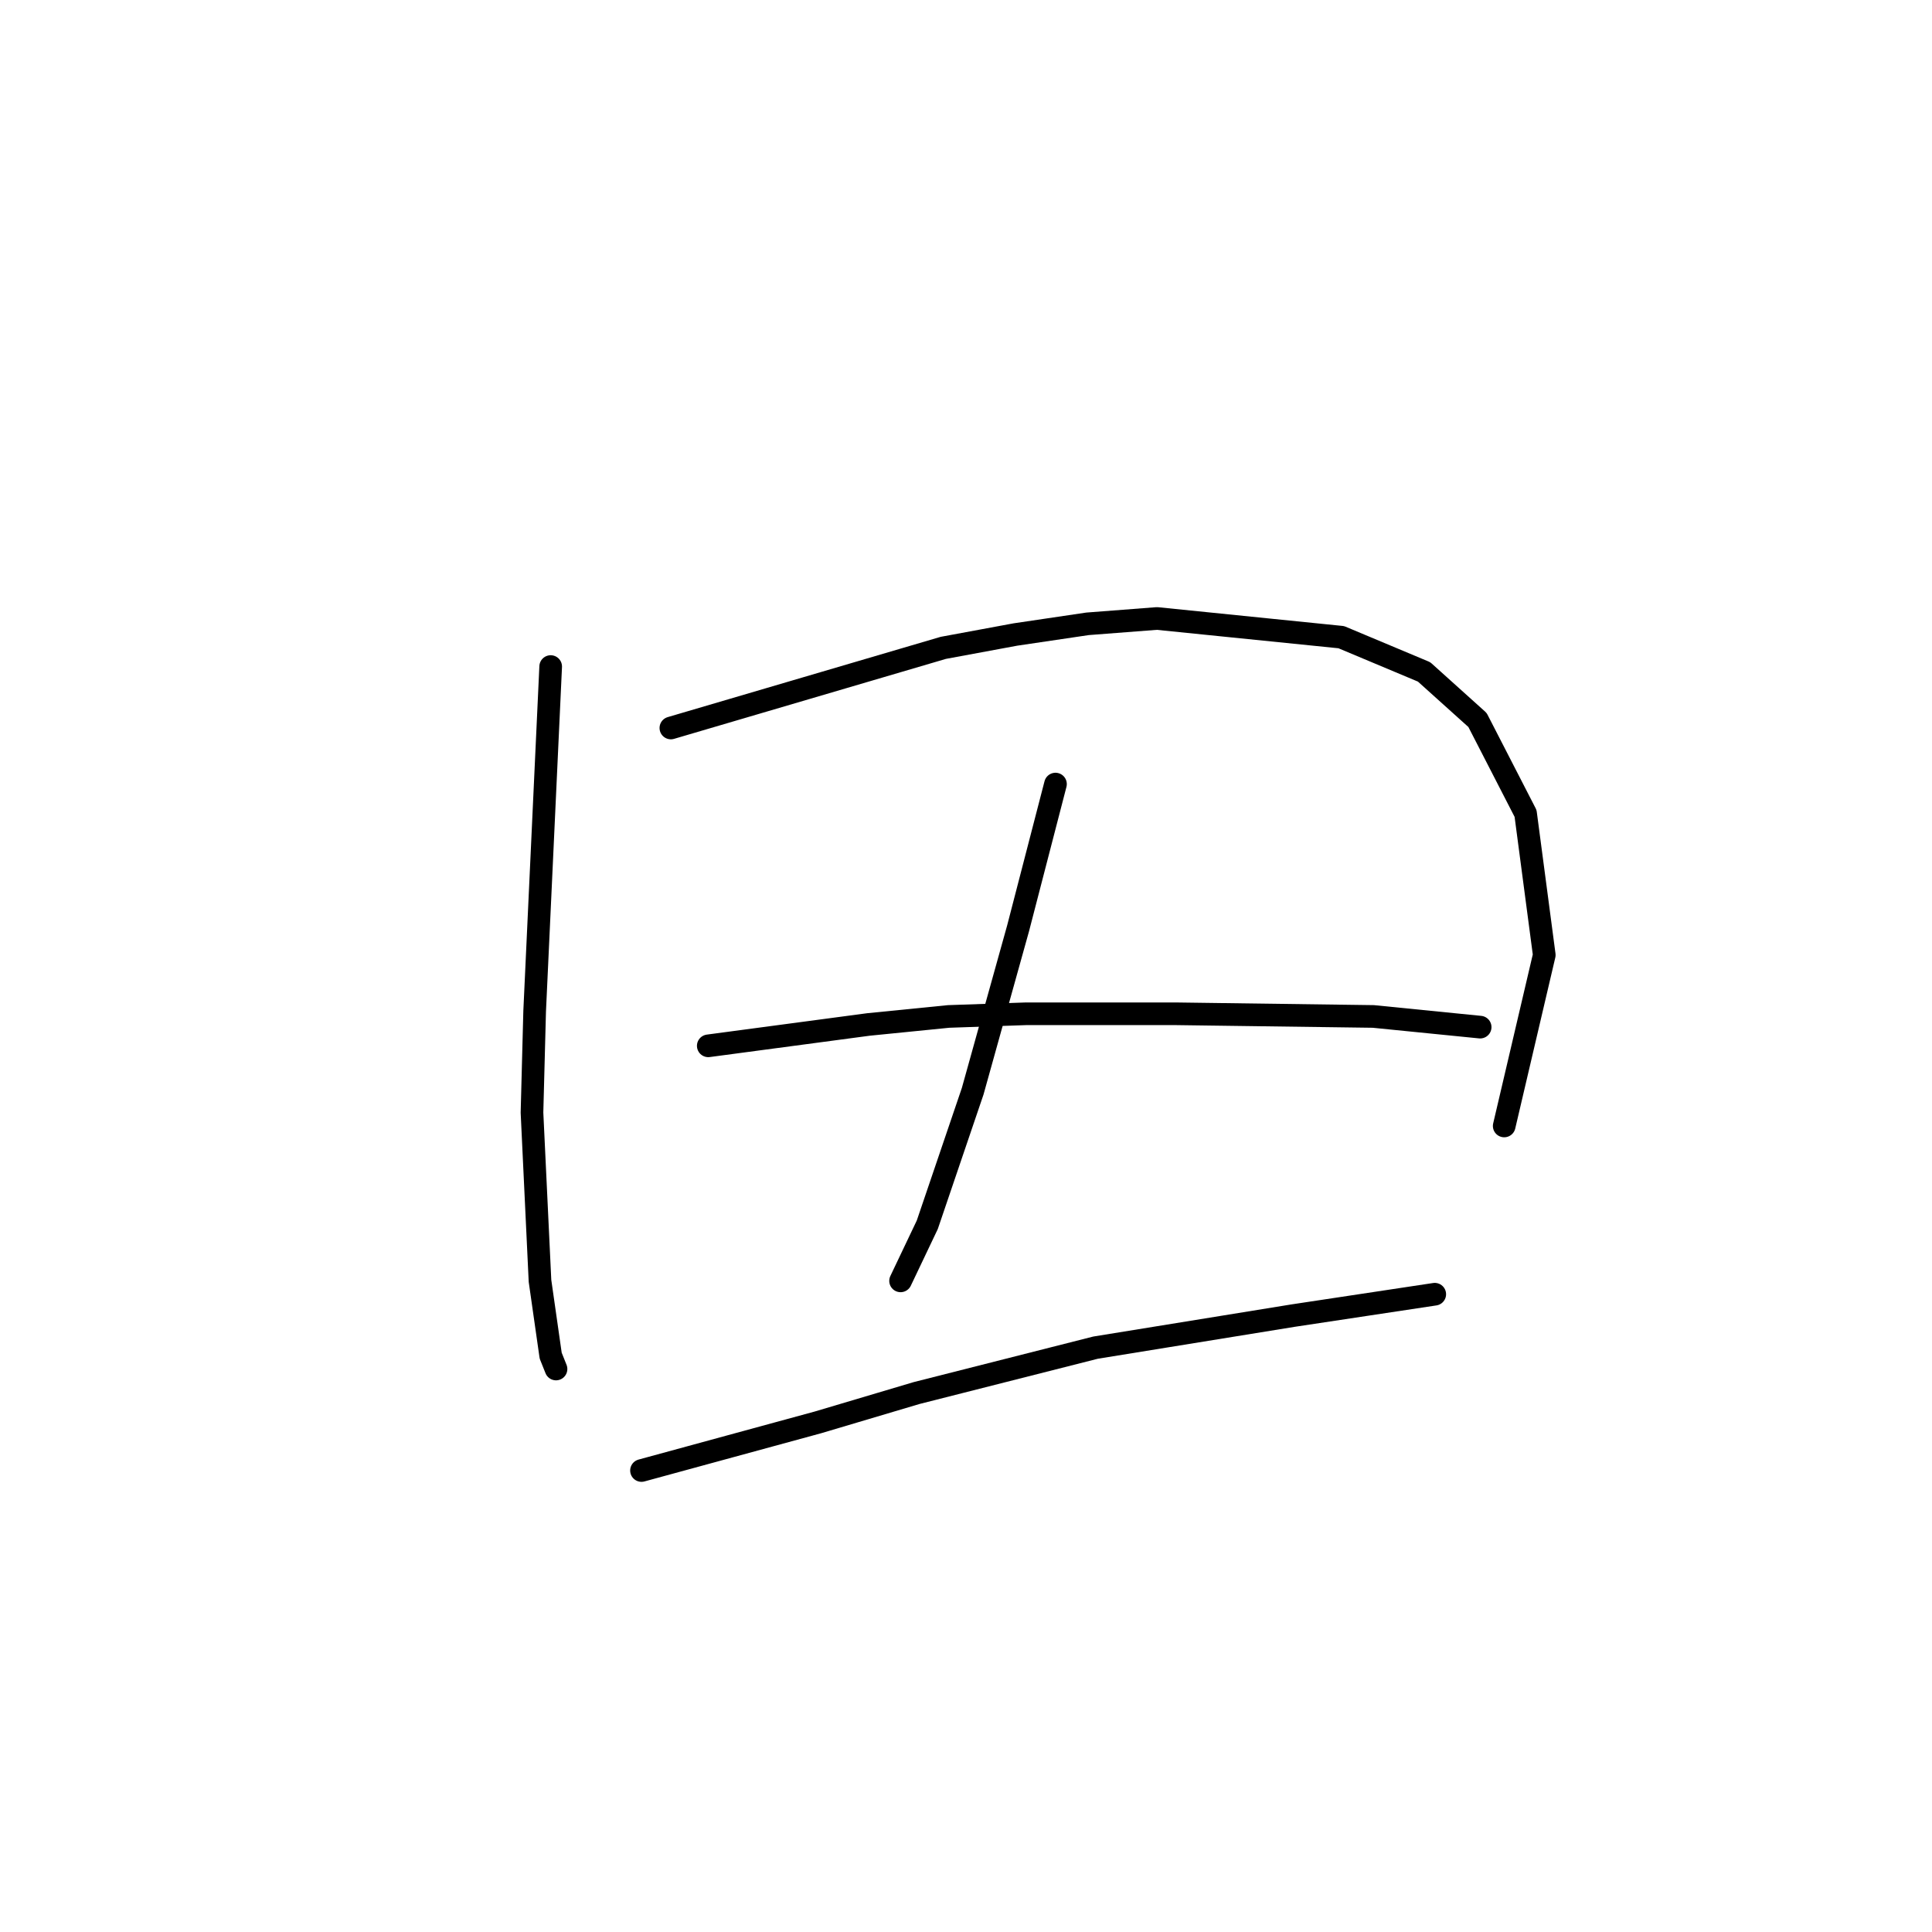 <?xml version="1.0" standalone="no"?>
    <svg width="256" height="256" xmlns="http://www.w3.org/2000/svg" version="1.1">
    <polyline stroke="black" stroke-width="3" stroke-linecap="round" fill="transparent" stroke-linejoin="round" points="72.968 88.322 72.26 103.54 71.552 118.759 70.845 133.977 70.491 147.425 71.552 169.722 72.968 179.631 73.676 181.401 73.676 181.401 " />
        <polyline stroke="black" stroke-width="3" stroke-linecap="round" fill="transparent" stroke-linejoin="round" points="88.894 96.462 106.944 91.153 124.993 85.845 134.549 84.075 144.104 82.66 153.306 81.952 177.726 84.429 188.697 89.03 195.776 95.4 202.146 107.787 204.623 126.545 199.315 149.195 199.315 149.195 " />
        <polyline stroke="black" stroke-width="3" stroke-linecap="round" fill="transparent" stroke-linejoin="round" points="139.857 103.894 137.38 113.45 134.903 123.006 128.886 144.594 122.87 162.29 119.331 169.722 119.331 169.722 " />
        <polyline stroke="black" stroke-width="3" stroke-linecap="round" fill="transparent" stroke-linejoin="round" points="93.849 138.578 104.466 137.162 115.084 135.746 125.701 134.685 135.964 134.331 155.783 134.331 181.973 134.685 196.129 136.1 196.129 136.1 " />
        <polyline stroke="black" stroke-width="3" stroke-linecap="round" fill="transparent" stroke-linejoin="round" points="85.001 194.85 96.68 191.664 108.359 188.479 121.454 184.586 145.166 178.57 171.356 174.323 190.113 171.491 190.113 171.491 " />
        </svg>
